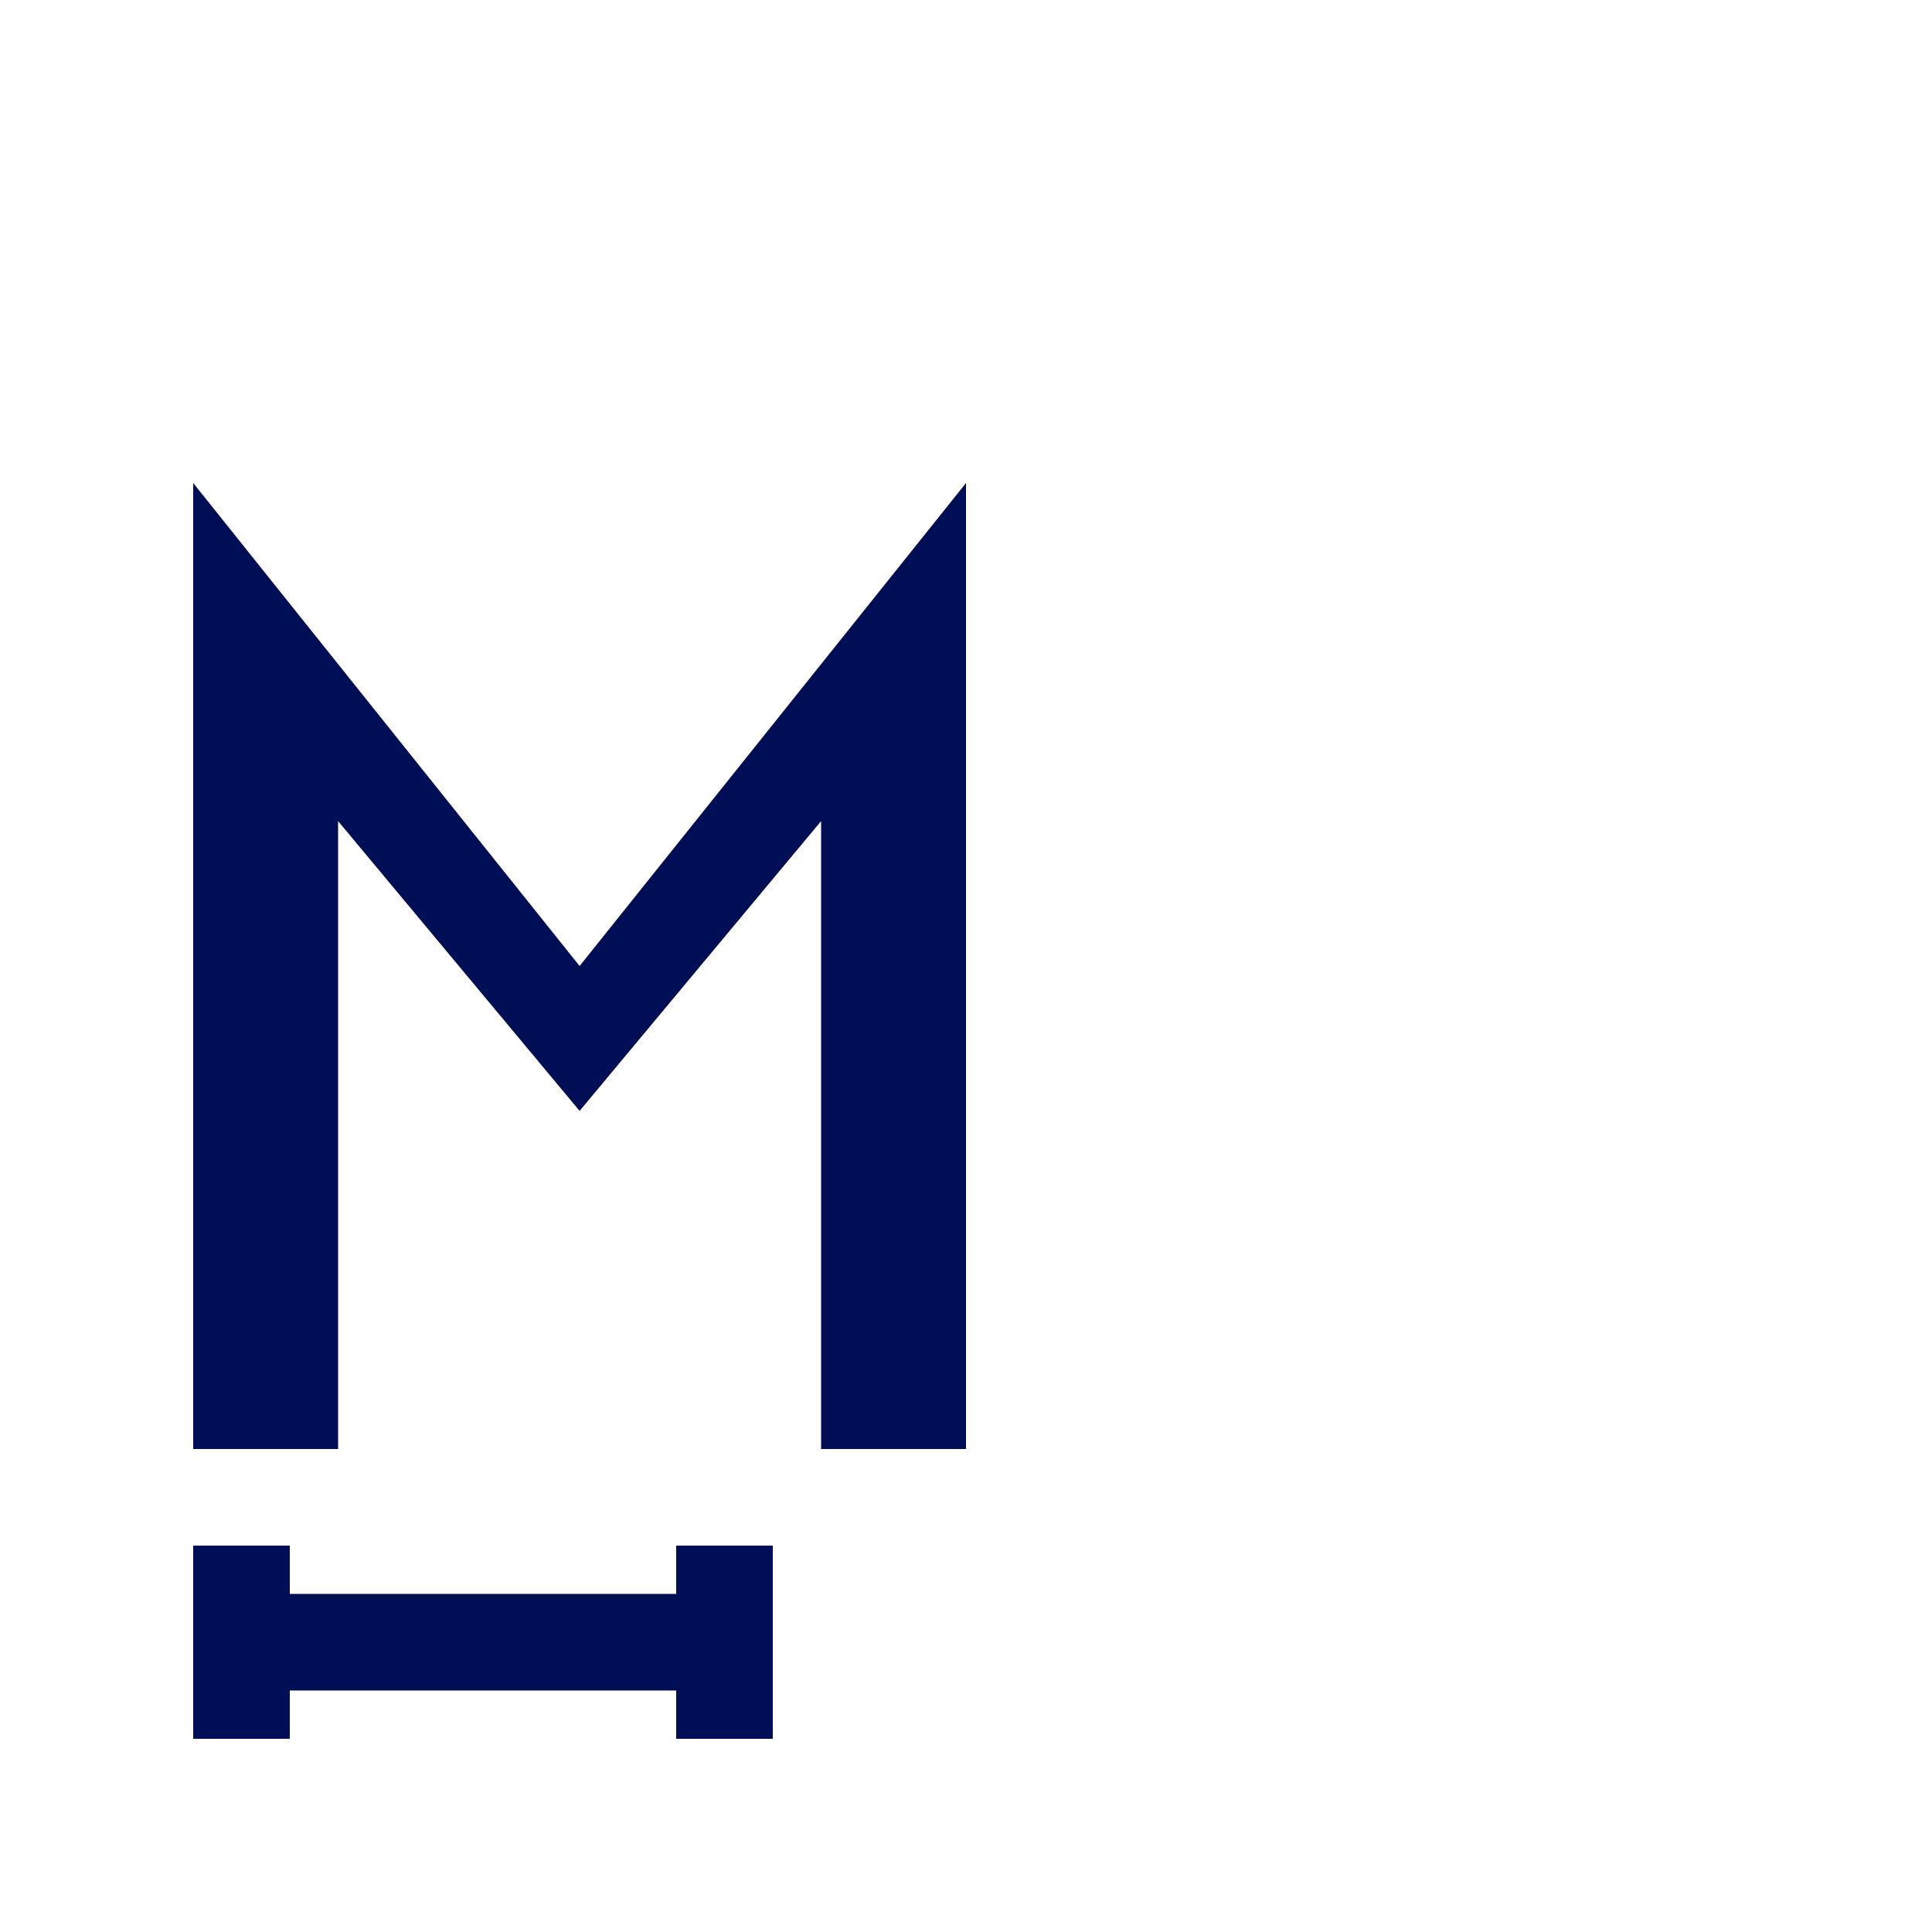 
<svg width="200" height="200" viewBox="0 0 200 200" xmlns="http://www.w3.org/2000/svg">
  <g fill="#000f55">
    <!-- Letra M -->
    <path d="M20 150 L20 50 L60 100 L100 50 L100 150 L85 150 L85 85 L60 115 L35 85 L35 150 Z"/>
    <!-- Barra de pesos -->
    <rect x="20" y="160" width="10" height="20"/>
    <rect x="30" y="165" width="40" height="10"/>
    <rect x="70" y="160" width="10" height="20"/>
  </g>
</svg>
